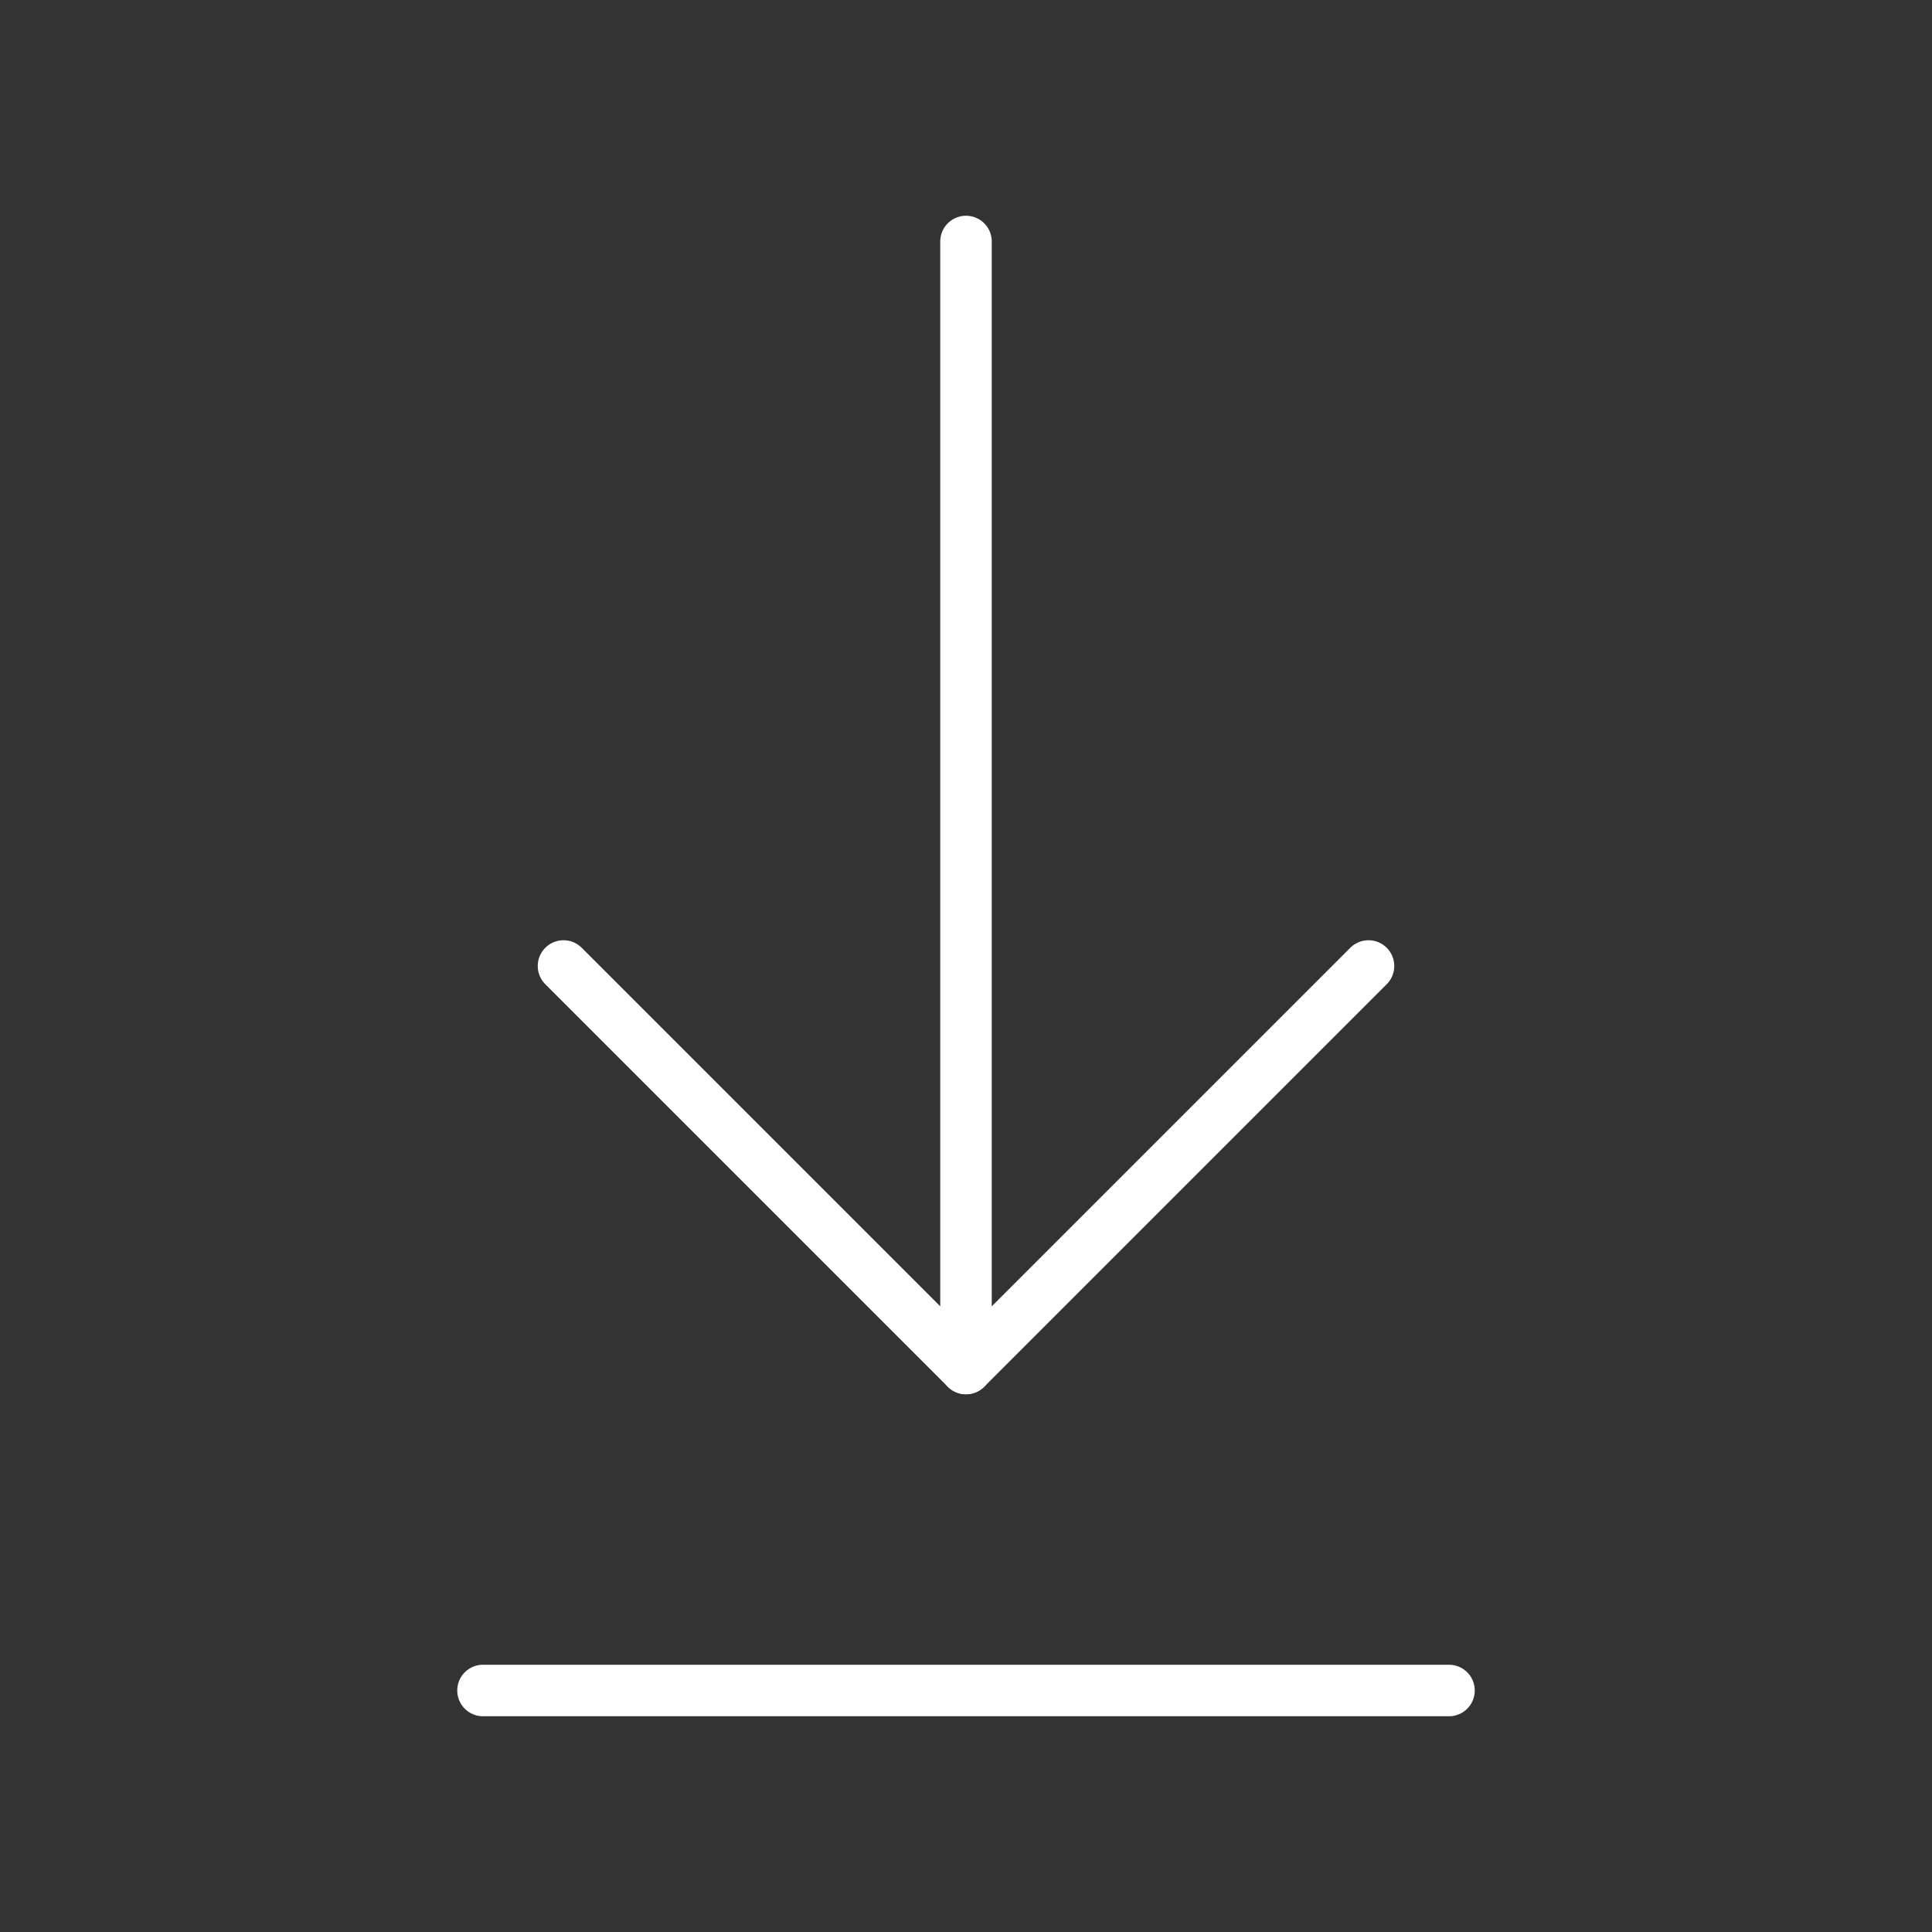<svg width="75" height="75" viewBox="0 0 75 75" fill="none" xmlns="http://www.w3.org/2000/svg">
<rect x="0" y="0" width="75" height="75" fill="#333333" stroke="none"/>
<path d="M18.75 65.625H56.25" stroke="white" stroke-width="2" stroke-linecap="round" stroke-linejoin="round"/>
<path d="M37.5 9.375L37.5 53.125" stroke="white" stroke-width="2" stroke-linecap="round" stroke-linejoin="round"/>
<path d="M53.125 37.5L37.5 53.125L21.875 37.5" stroke="white" stroke-width="2" stroke-linecap="round" stroke-linejoin="round"/>
</svg>
